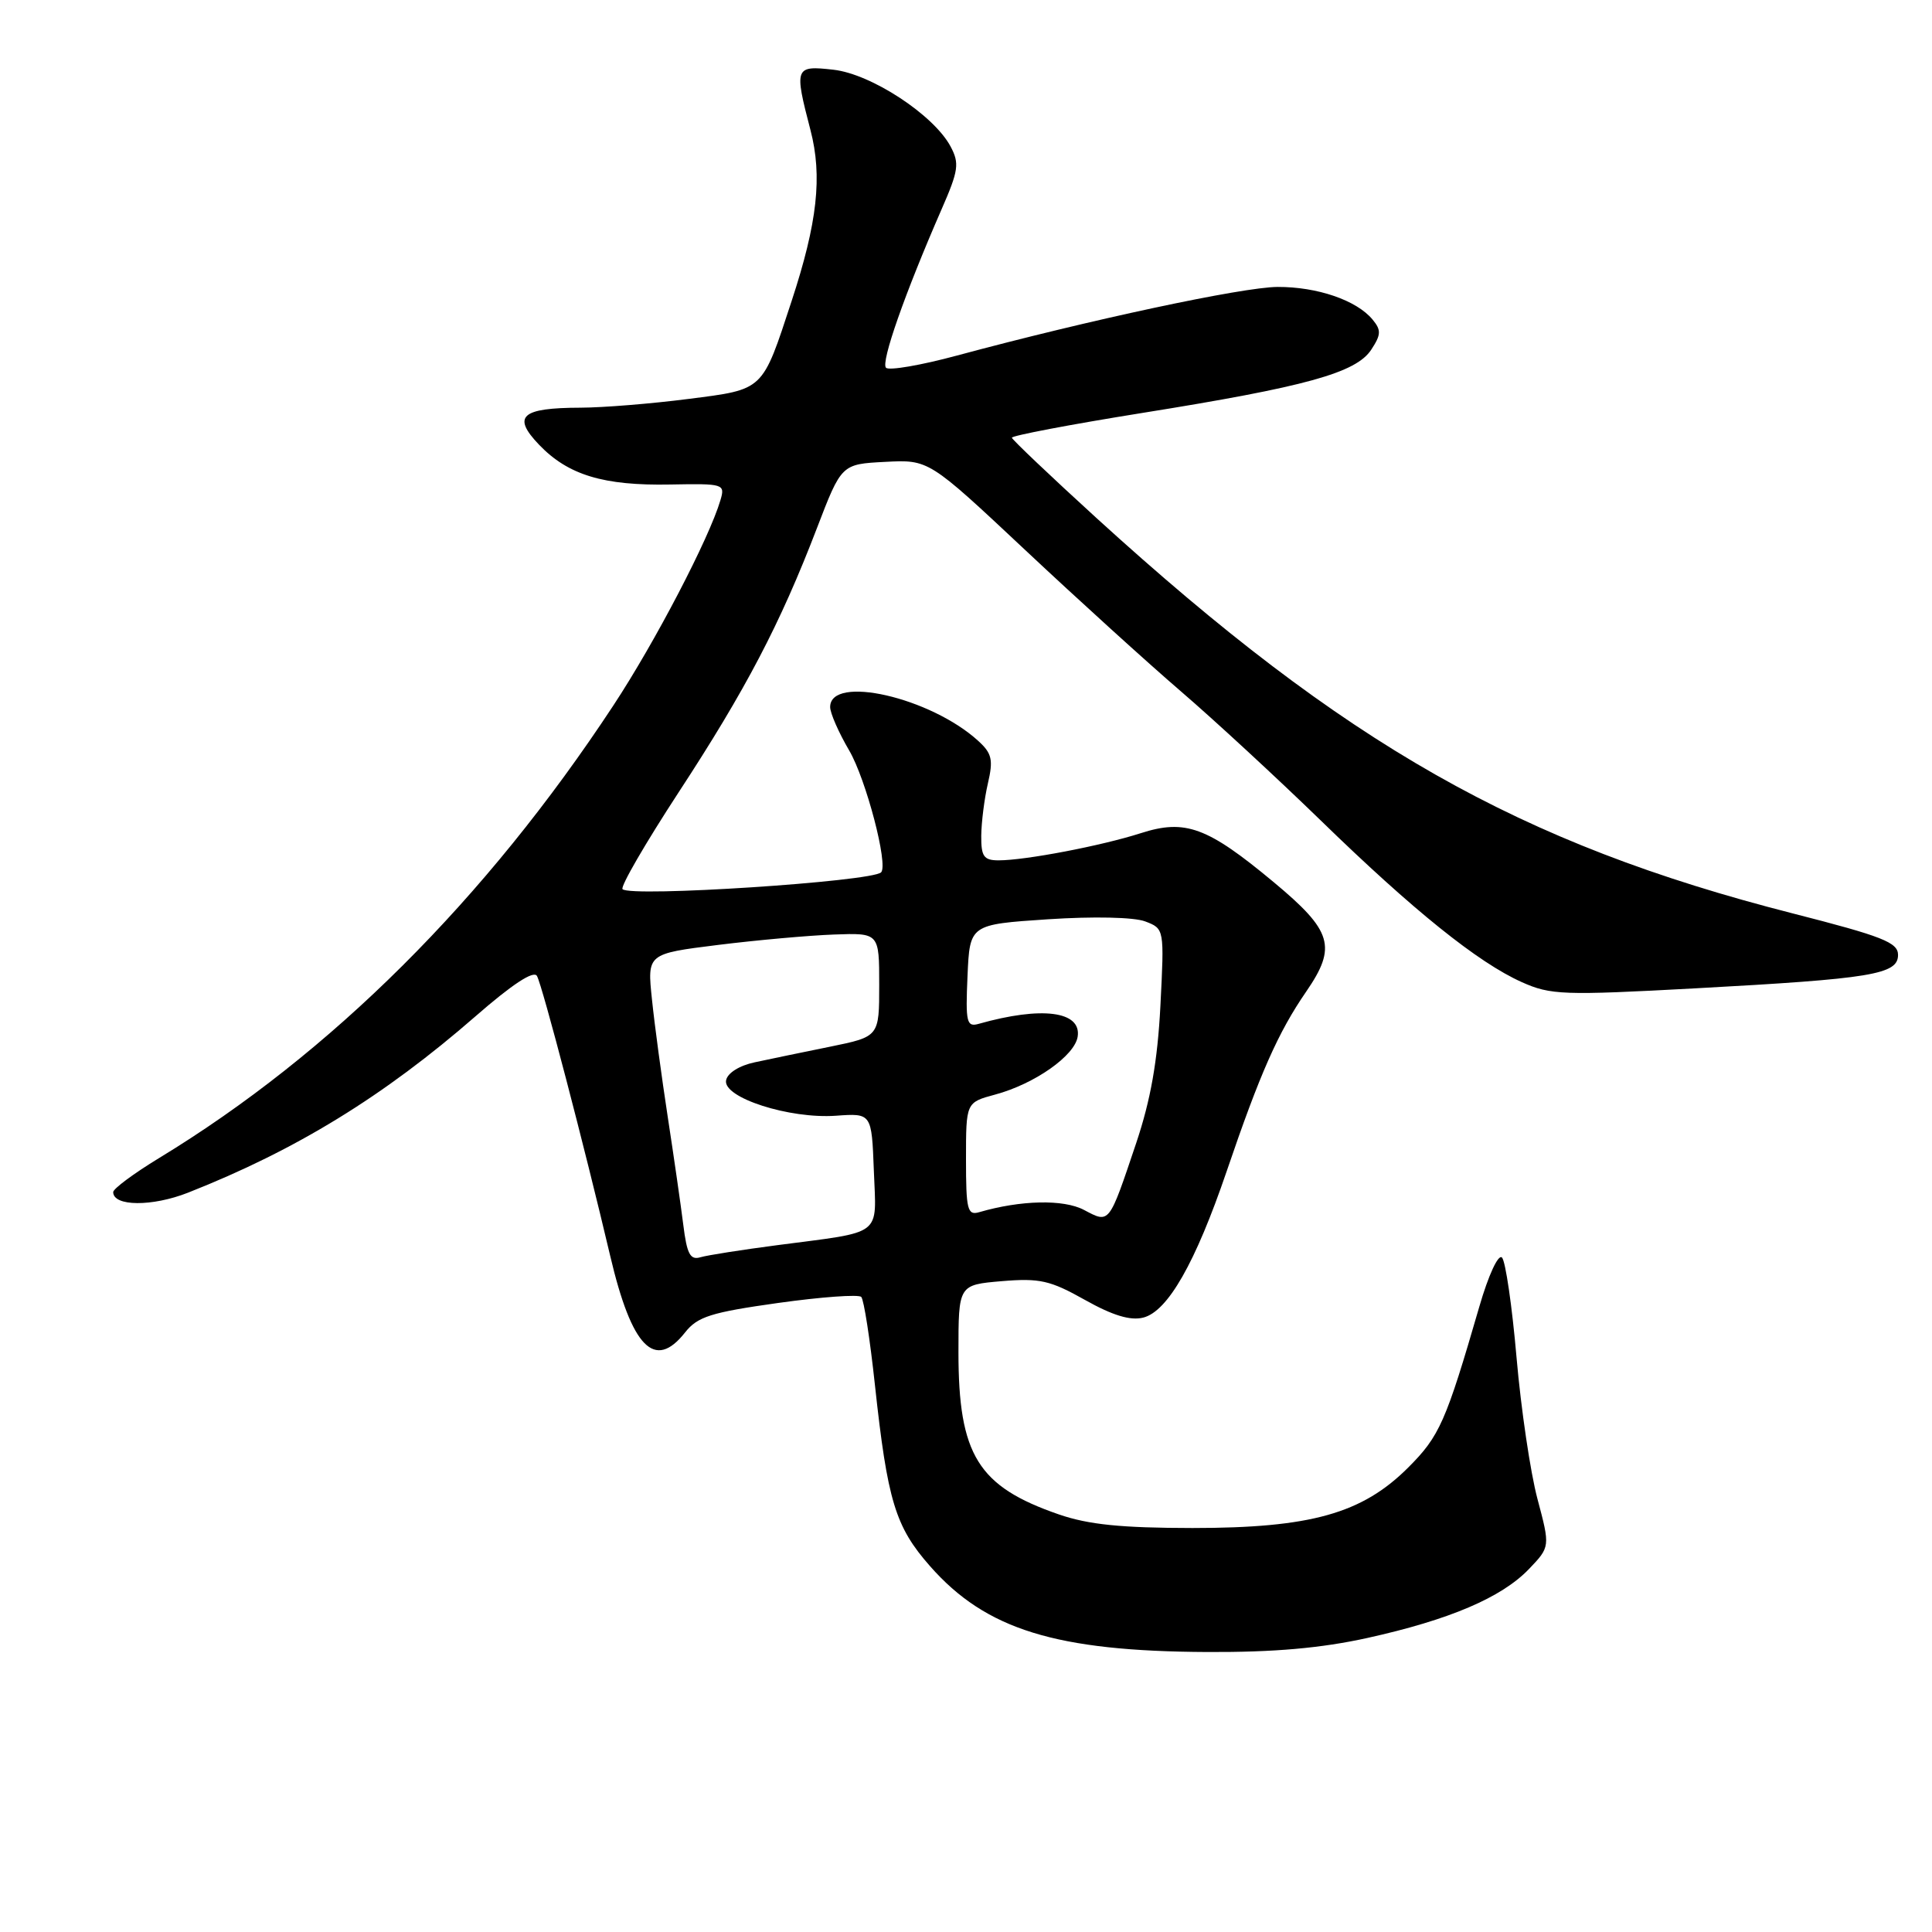 <?xml version="1.0" encoding="UTF-8" standalone="no"?>
<!DOCTYPE svg PUBLIC "-//W3C//DTD SVG 1.1//EN" "http://www.w3.org/Graphics/SVG/1.1/DTD/svg11.dtd" >
<svg xmlns="http://www.w3.org/2000/svg" xmlns:xlink="http://www.w3.org/1999/xlink" version="1.1" viewBox="0 0 256 256">
 <g >
 <path fill="currentColor"
d=" M 181.18 217.04 C 192.07 214.63 198.96 211.69 202.59 207.91 C 205.41 204.96 205.41 204.96 203.72 198.61 C 202.79 195.12 201.54 186.69 200.95 179.88 C 200.36 173.07 199.49 167.11 199.02 166.63 C 198.53 166.14 197.22 168.98 196.02 173.13 C 191.58 188.43 190.75 190.30 186.60 194.45 C 180.49 200.56 173.68 202.47 158.00 202.47 C 148.59 202.46 144.22 202.02 140.31 200.67 C 129.58 196.97 127.00 192.79 127.00 179.16 C 127.00 170.25 127.00 170.25 132.75 169.76 C 137.78 169.34 139.16 169.66 143.77 172.25 C 147.42 174.30 149.78 175.02 151.48 174.59 C 154.73 173.78 158.40 167.34 162.53 155.23 C 166.95 142.24 169.36 136.79 173.08 131.39 C 177.17 125.44 176.55 123.36 168.76 116.88 C 159.99 109.58 157.06 108.50 151.16 110.40 C 145.96 112.07 135.87 114.00 132.32 114.00 C 130.36 114.00 130.00 113.49 130.02 110.75 C 130.04 108.96 130.43 105.84 130.90 103.81 C 131.63 100.68 131.44 99.83 129.63 98.18 C 123.30 92.40 110.00 89.36 110.00 93.69 C 110.00 94.49 111.13 97.07 112.51 99.42 C 114.76 103.26 117.73 114.60 116.75 115.59 C 115.51 116.82 83.57 118.91 82.49 117.82 C 82.17 117.50 85.52 111.73 89.92 104.99 C 98.81 91.40 103.37 82.69 108.24 70.00 C 111.50 61.50 111.50 61.50 117.29 61.20 C 123.07 60.90 123.07 60.90 135.79 72.83 C 142.78 79.39 152.10 87.85 156.50 91.63 C 160.90 95.41 169.22 103.10 175.00 108.71 C 187.23 120.61 195.83 127.53 201.63 130.13 C 205.46 131.85 207.11 131.91 224.63 130.96 C 248.05 129.69 251.50 129.12 251.50 126.53 C 251.50 124.88 249.45 124.07 237.50 121.02 C 201.32 111.78 178.29 98.70 145.33 68.68 C 139.19 63.08 134.13 58.27 134.08 58.00 C 134.04 57.73 141.80 56.25 151.34 54.72 C 173.03 51.25 179.69 49.41 181.70 46.33 C 183.01 44.34 183.03 43.74 181.87 42.34 C 179.75 39.78 174.54 38.00 169.28 38.02 C 164.63 38.05 144.36 42.38 126.81 47.11 C 122.03 48.40 117.80 49.13 117.40 48.73 C 116.69 48.02 119.90 38.87 124.77 27.72 C 127.02 22.58 127.15 21.65 125.95 19.40 C 123.71 15.22 115.44 9.80 110.44 9.24 C 105.31 8.66 105.22 8.90 107.39 17.23 C 108.99 23.36 108.31 29.49 104.90 39.87 C 100.96 51.88 101.29 51.57 91.23 52.86 C 86.35 53.49 79.92 54.01 76.93 54.02 C 69.06 54.04 67.81 55.15 71.43 58.93 C 75.28 62.95 79.97 64.37 88.81 64.20 C 95.91 64.07 96.10 64.12 95.46 66.28 C 93.98 71.31 86.81 85.08 81.26 93.50 C 64.35 119.20 43.86 139.61 21.06 153.46 C 17.73 155.49 15.00 157.51 15.00 157.96 C 15.00 159.87 20.16 159.91 24.93 158.03 C 39.23 152.39 50.85 145.26 63.00 134.67 C 67.87 130.42 70.72 128.55 71.15 129.32 C 71.87 130.60 77.48 152.06 80.85 166.39 C 83.71 178.56 86.75 181.67 90.78 176.55 C 92.43 174.46 94.21 173.90 103.10 172.65 C 108.82 171.85 113.78 171.49 114.12 171.85 C 114.47 172.21 115.28 177.45 115.93 183.50 C 117.60 198.90 118.63 202.30 123.24 207.53 C 130.63 215.93 139.92 218.81 160.00 218.90 C 168.83 218.94 175.05 218.39 181.18 217.04 Z  M 90.54 162.30 C 90.21 159.66 89.28 153.22 88.48 148.00 C 87.68 142.78 86.73 135.77 86.39 132.44 C 85.75 126.38 85.75 126.38 95.13 125.21 C 100.28 124.57 107.20 123.95 110.50 123.83 C 116.50 123.61 116.50 123.61 116.50 130.49 C 116.50 137.36 116.50 137.36 110.00 138.69 C 106.42 139.41 101.93 140.35 100.01 140.76 C 97.97 141.19 96.39 142.18 96.21 143.15 C 95.77 145.44 104.59 148.28 110.77 147.84 C 115.50 147.50 115.50 147.50 115.79 155.13 C 116.12 163.95 117.18 163.13 103.00 164.99 C 98.33 165.60 93.74 166.32 92.82 166.59 C 91.46 167.00 91.02 166.18 90.54 162.30 Z  M 143.63 160.32 C 140.92 158.89 135.25 159.02 129.75 160.62 C 128.19 161.08 128.00 160.30 128.00 153.61 C 128.00 146.08 128.00 146.08 131.85 145.04 C 137.10 143.63 142.44 139.87 142.80 137.34 C 143.29 133.98 138.02 133.31 129.70 135.66 C 128.08 136.12 127.93 135.50 128.20 129.33 C 128.50 122.50 128.50 122.50 138.85 121.81 C 144.91 121.41 150.26 121.53 151.74 122.09 C 154.28 123.06 154.28 123.06 153.76 133.28 C 153.38 140.61 152.47 145.74 150.56 151.44 C 146.90 162.32 147.05 162.12 143.63 160.32 Z "/>
</g>
</svg>